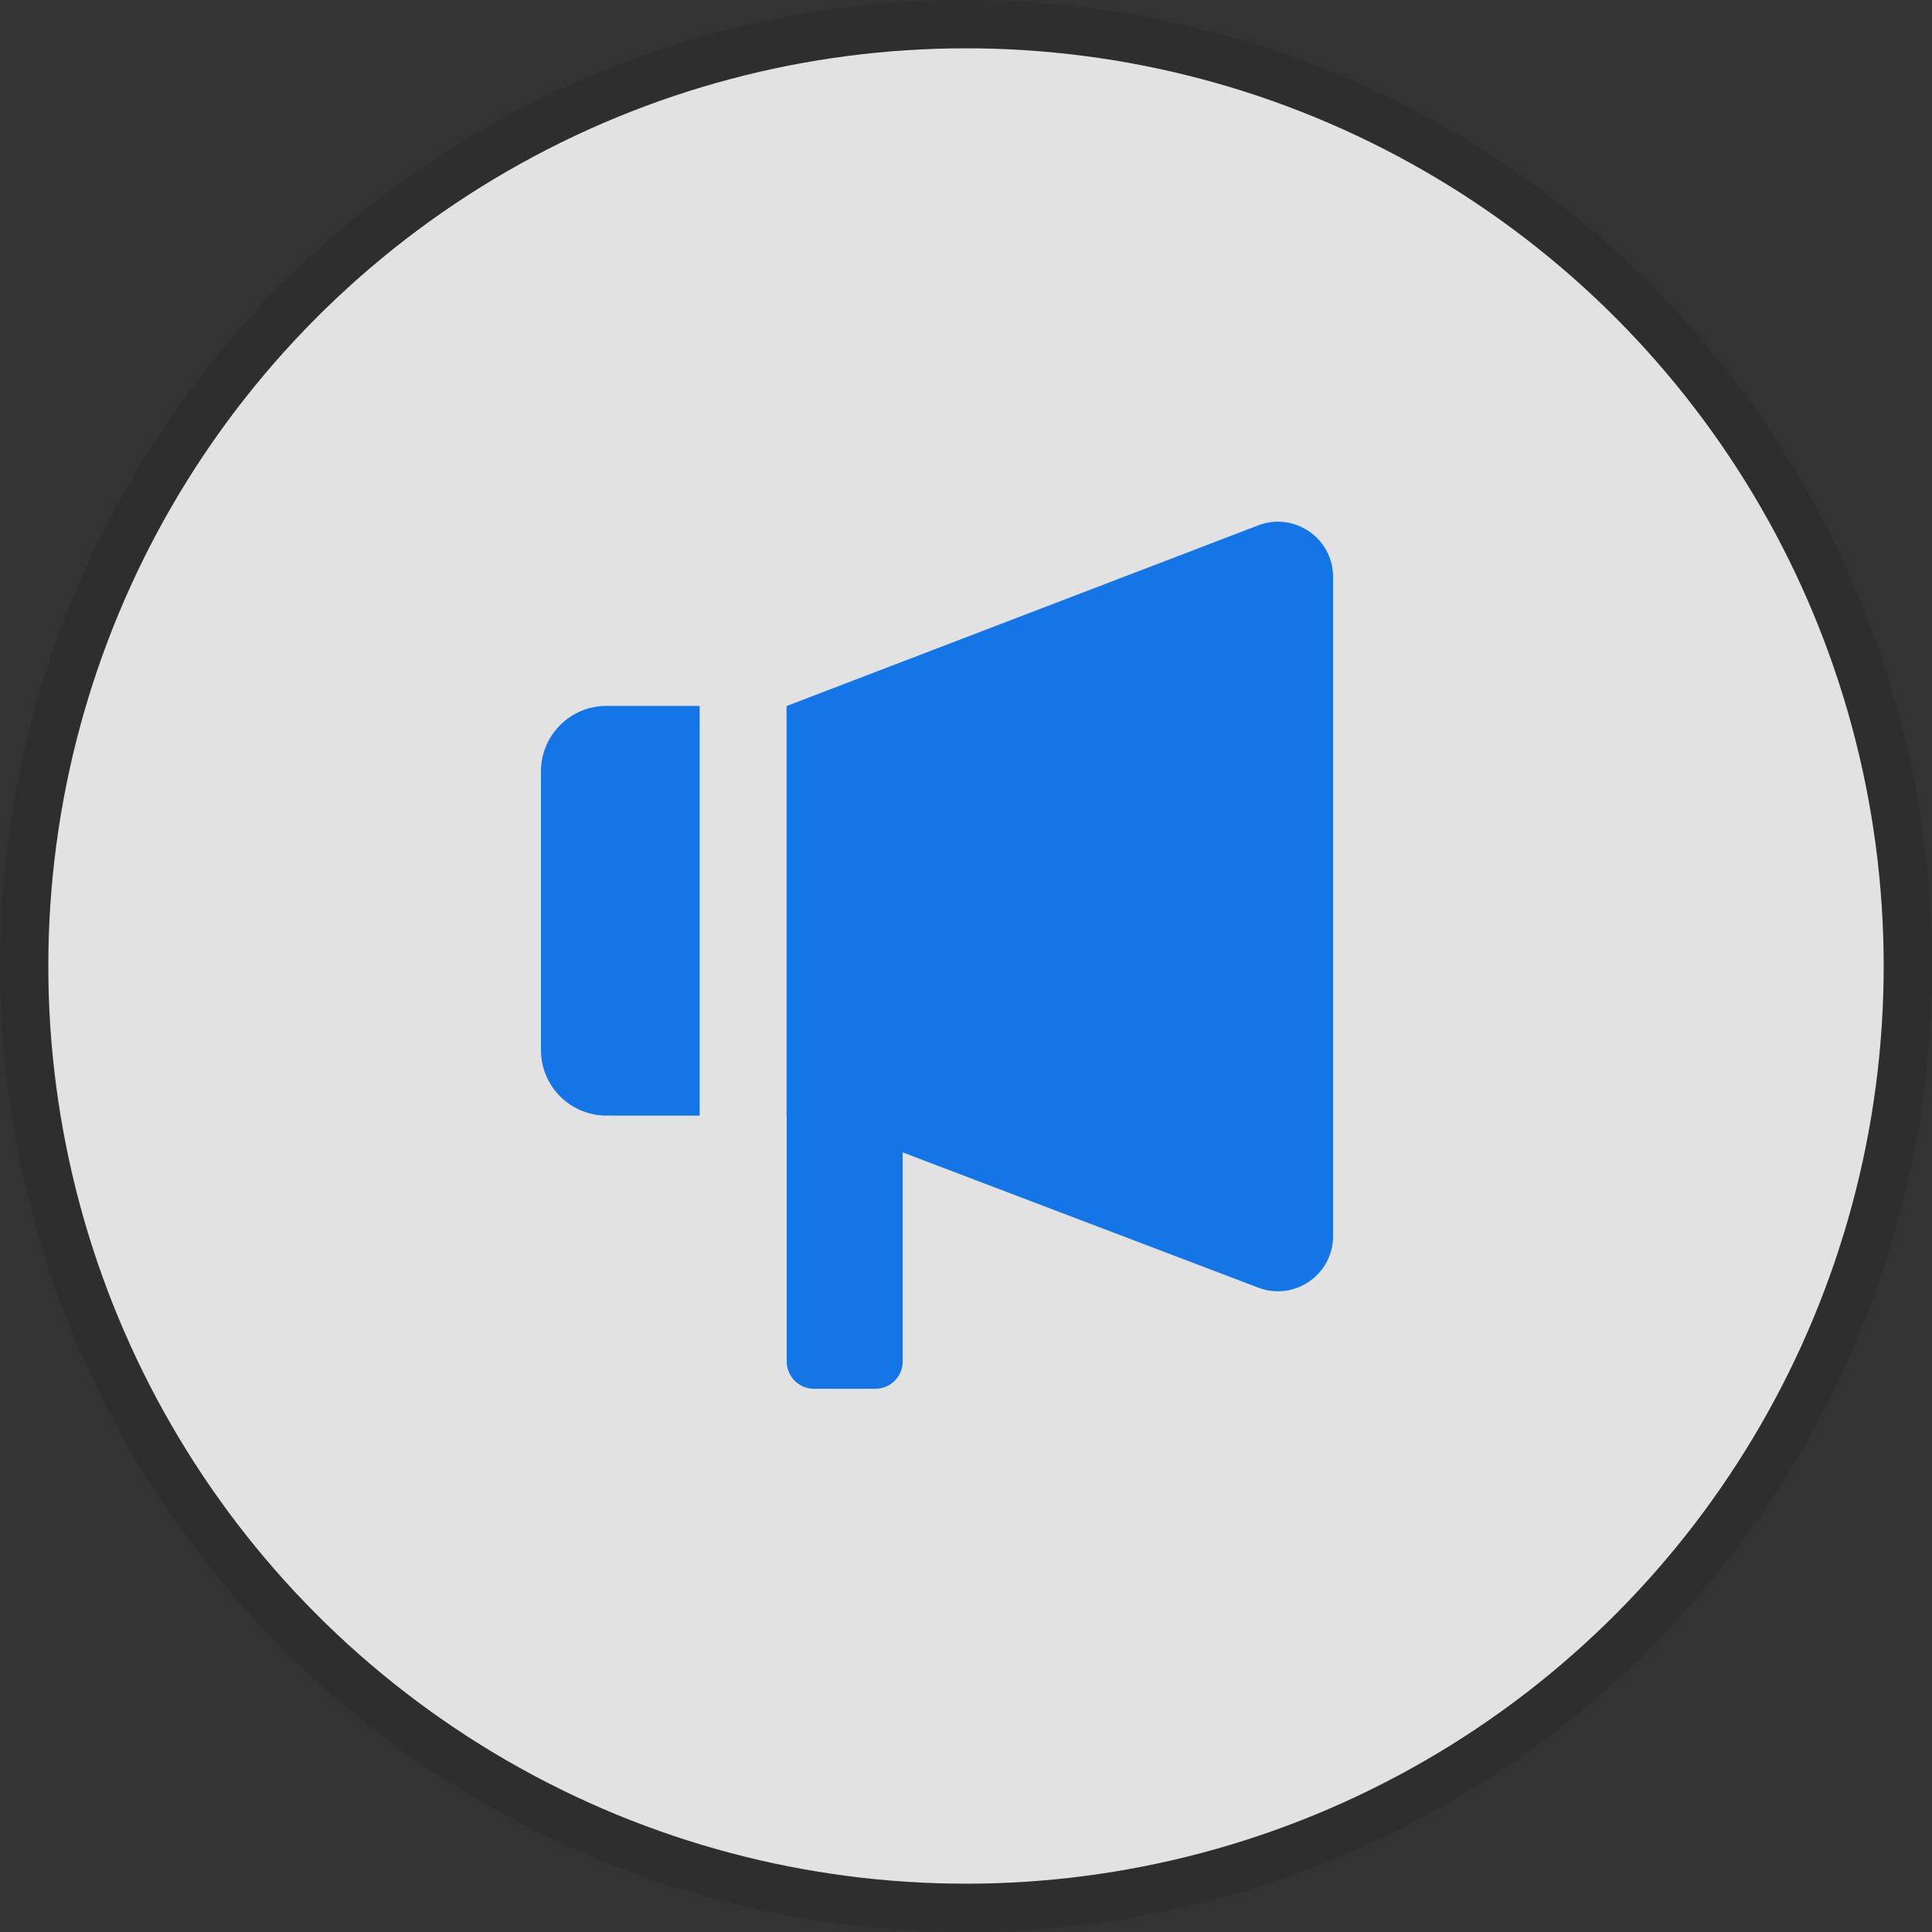 <svg fill="none" height="40" viewBox="0 0 40 40" width="40" xmlns="http://www.w3.org/2000/svg"><rect x="0" y="0" width="40" height="40" fill="#333333" stroke="none"/><circle cx="20" cy="20" fill="#f5f5f5" fill-opacity=".9" r="19"/><circle cx="20" cy="20" r="19.5" stroke="#000" stroke-opacity=".1"/><g clip-rule="evenodd" fill-rule="evenodd"><path d="m16.285 23.098h.003v5.089c0 .312.253.566.566.566h1.269c.312 0 .566-.253.566-.566v-4.328l7.362 2.8c.748.284 1.549-.268 1.549-1.068v-13.646c0-.801-.803-1.354-1.552-1.067l-9.758 3.738h-.005zm-1.8 0v-8.483h-1.928c-.75 0-1.357.608-1.357 1.357v5.768c0 .75.608 1.357 1.357 1.357z" fill="#1683ff"/><path d="m16.285 23.098h.003v5.089c0 .312.253.566.566.566h1.269c.312 0 .566-.253.566-.566v-4.328l7.362 2.8c.748.284 1.549-.268 1.549-1.068v-13.646c0-.801-.803-1.354-1.552-1.067l-9.758 3.738h-.005zm-1.8 0v-8.483h-1.928c-.75 0-1.357.608-1.357 1.357v5.768c0 .75.608 1.357 1.357 1.357z" fill="#000" fill-opacity=".1"/></g></svg>